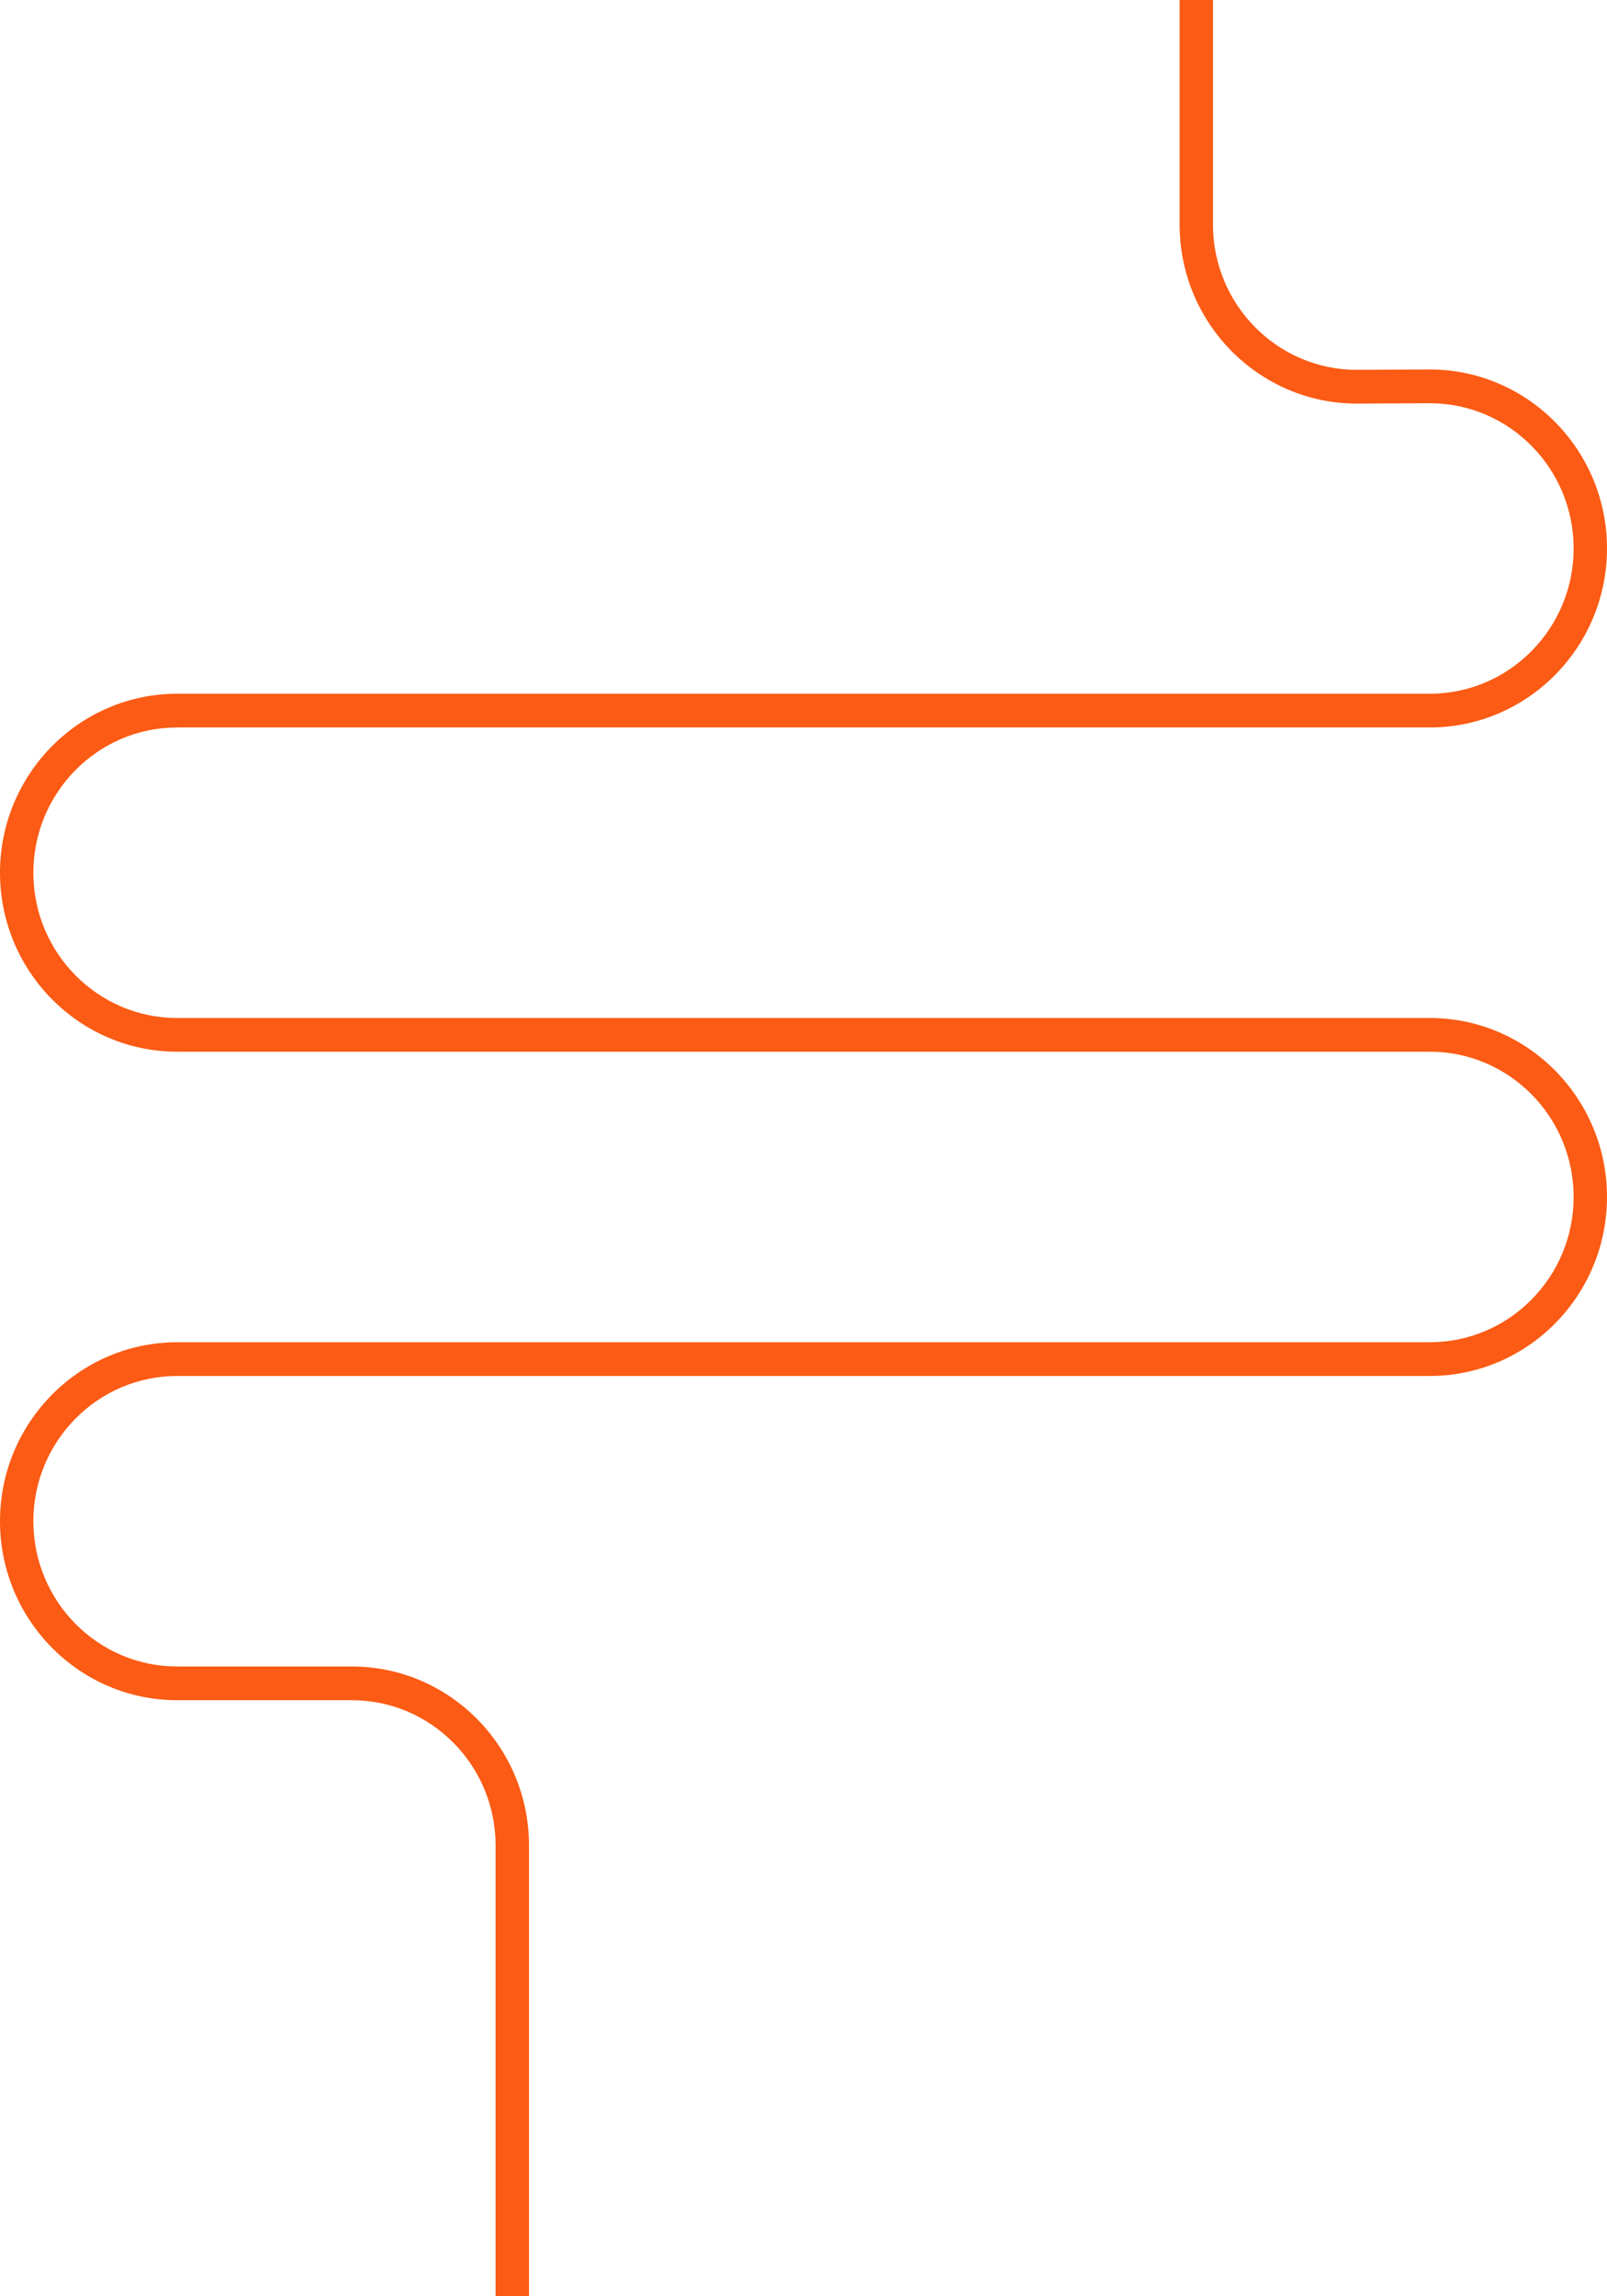 <svg xmlns="http://www.w3.org/2000/svg" width="42" height="60" viewBox="0 0 42 60">
    <path fill="#FB5B14" fill-rule="evenodd" d="M13.826 48.221c0-2.579-2.078-4.677-4.63-4.677H4.63c-2.072 0-3.758-1.703-3.758-3.796 0-2.092 1.686-3.795 3.758-3.795h32.74c2.553 0 4.63-2.098 4.63-4.677 0-2.578-2.077-4.676-4.63-4.676H4.63c-2.072 0-3.758-1.703-3.758-3.796s1.686-3.796 3.758-3.796h32.74c2.553 0 4.63-2.098 4.63-4.677 0-2.579-2.077-4.677-4.633-4.677l-1.906.01c-2.073 0-3.759-1.702-3.759-3.795V0h-.872v5.869c0 2.579 2.078 4.677 4.633 4.677l1.906-.01c2.073 0 3.759 1.702 3.759 3.795s-1.686 3.796-3.759 3.796H4.63c-2.553 0-4.63 2.098-4.63 4.677 0 2.578 2.077 4.676 4.63 4.676h32.74c2.072 0 3.758 1.703 3.758 3.796s-1.686 3.796-3.759 3.796H4.63C2.077 35.072 0 37.17 0 39.748c0 2.58 2.077 4.677 4.63 4.677h4.565c2.073 0 3.758 1.703 3.758 3.796V60h.873V48.221"/>
</svg>
